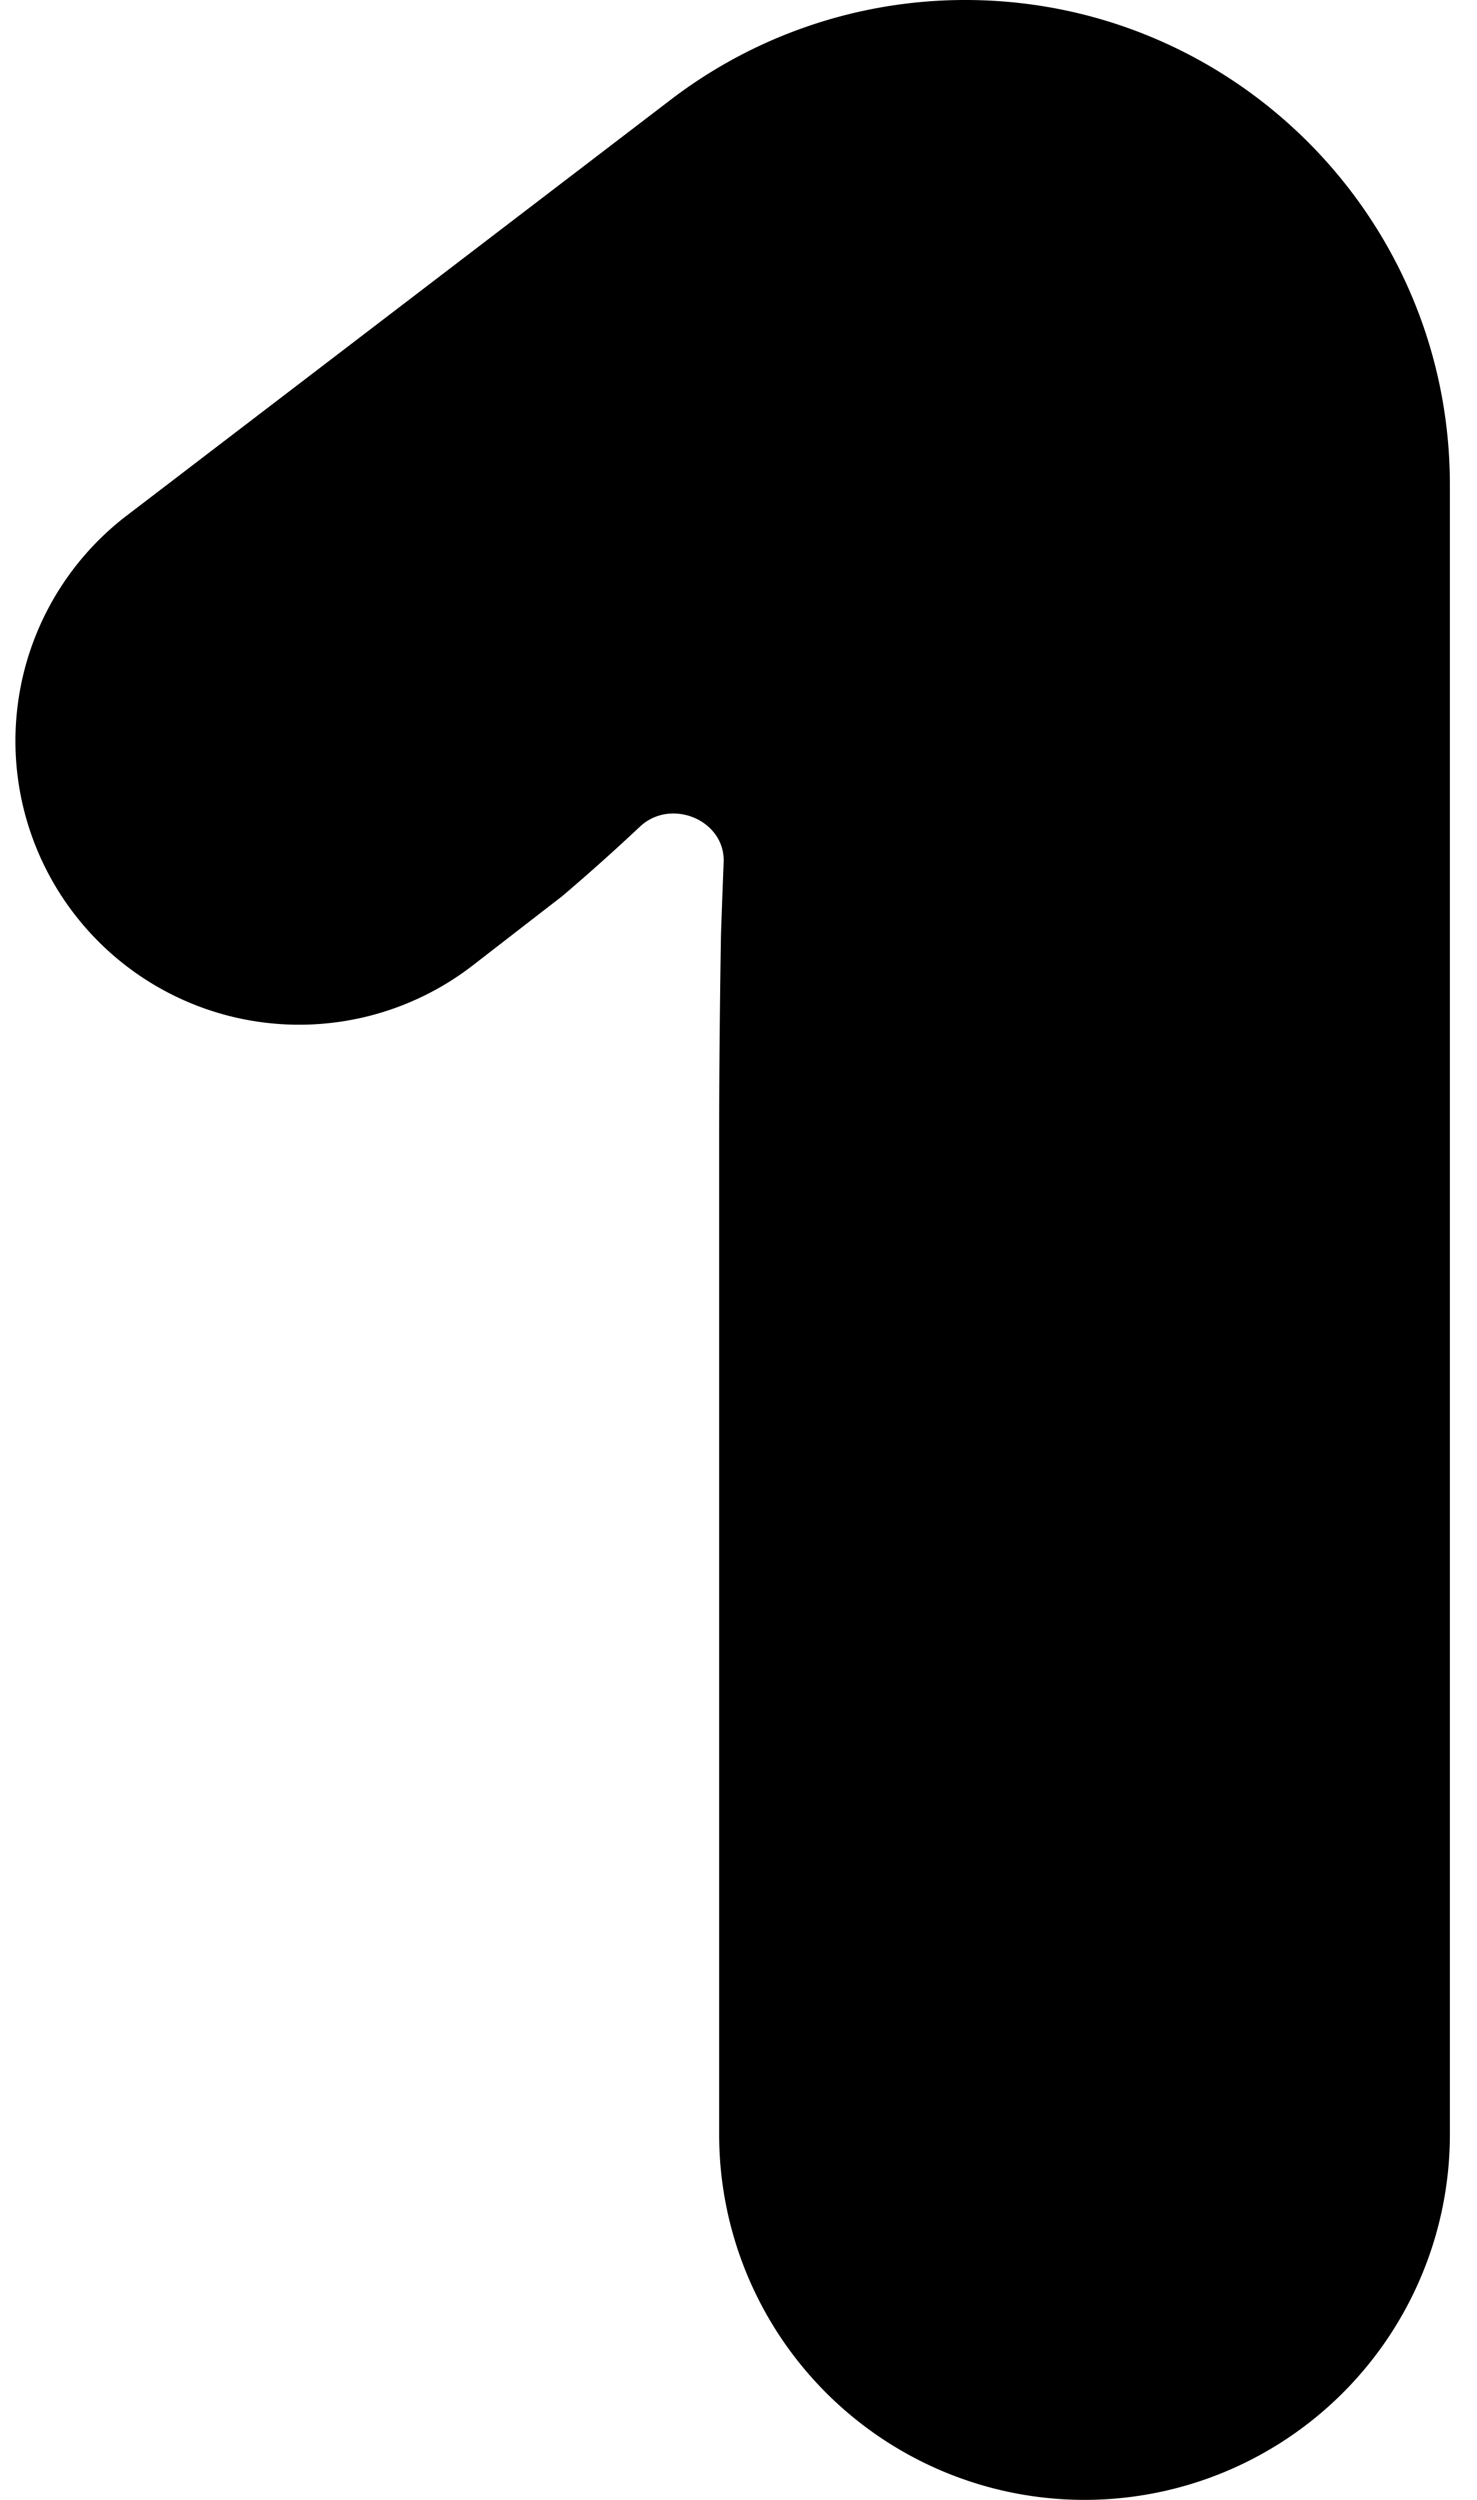 <svg width="39" height="66" fill="none" xmlns="http://www.w3.org/2000/svg"><path d="M38.284 56.353a9.647 9.647 0 0 1-19.295 0V30.066c0-1.625.016-3.416.048-5.372.022-.665.046-1.307.071-1.926.046-1.105-1.364-1.703-2.188-.964a56.04 56.04 0 0 1-2.069 1.851L12.468 25.5a7.492 7.492 0 1 1-9.137-11.876L17.714 2.63A12.798 12.798 0 0 1 25.486 0c7.068 0 12.798 5.73 12.798 12.798v43.555Z" fill="#000"/></svg>